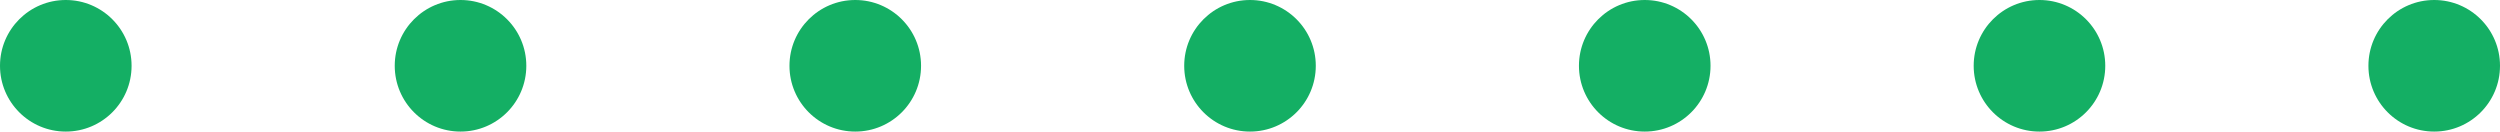 <?xml version="1.0" encoding="UTF-8"?>
<svg width="76px" height="4px" viewBox="0 0 76 4" version="1.1" xmlns="http://www.w3.org/2000/svg" xmlns:xlink="http://www.w3.org/1999/xlink">
    <title>编组 3</title>
    <g id="页面-1" stroke="none" stroke-width="1" fill="none" fill-rule="evenodd">
        <g id="提交作业-选择方案备份-2" transform="translate(-922, -263)" fill="#14AF64">
            <g id="编组-3" transform="translate(560, 230)">
                <g id="编组-20" transform="translate(362, 33)">
                    <circle id="椭圆形备份-3" transform="translate(2, 2) scale(-1, 1) translate(-2, -2) " cx="2" cy="2" r="2"></circle>
                    <circle id="椭圆形备份-4" transform="translate(14, 2) scale(-1, 1) translate(-14, -2) " cx="14" cy="2" r="2"></circle>
                    <circle id="椭圆形备份-5" transform="translate(26, 2) scale(-1, 1) translate(-26, -2) " cx="26" cy="2" r="2"></circle>
                    <circle id="椭圆形备份-6" transform="translate(38, 2) scale(-1, 1) translate(-38, -2) " cx="38" cy="2" r="2"></circle>
                    <circle id="椭圆形备份-7" transform="translate(50, 2) scale(-1, 1) translate(-50, -2) " cx="50" cy="2" r="2"></circle>
                    <circle id="椭圆形备份-8" transform="translate(62, 2) scale(-1, 1) translate(-62, -2) " cx="62" cy="2" r="2"></circle>
                    <circle id="椭圆形备份-9" transform="translate(74, 2) scale(-1, 1) translate(-74, -2) " cx="74" cy="2" r="2"></circle>
                </g>
            </g>
        </g>
    </g>
</svg>